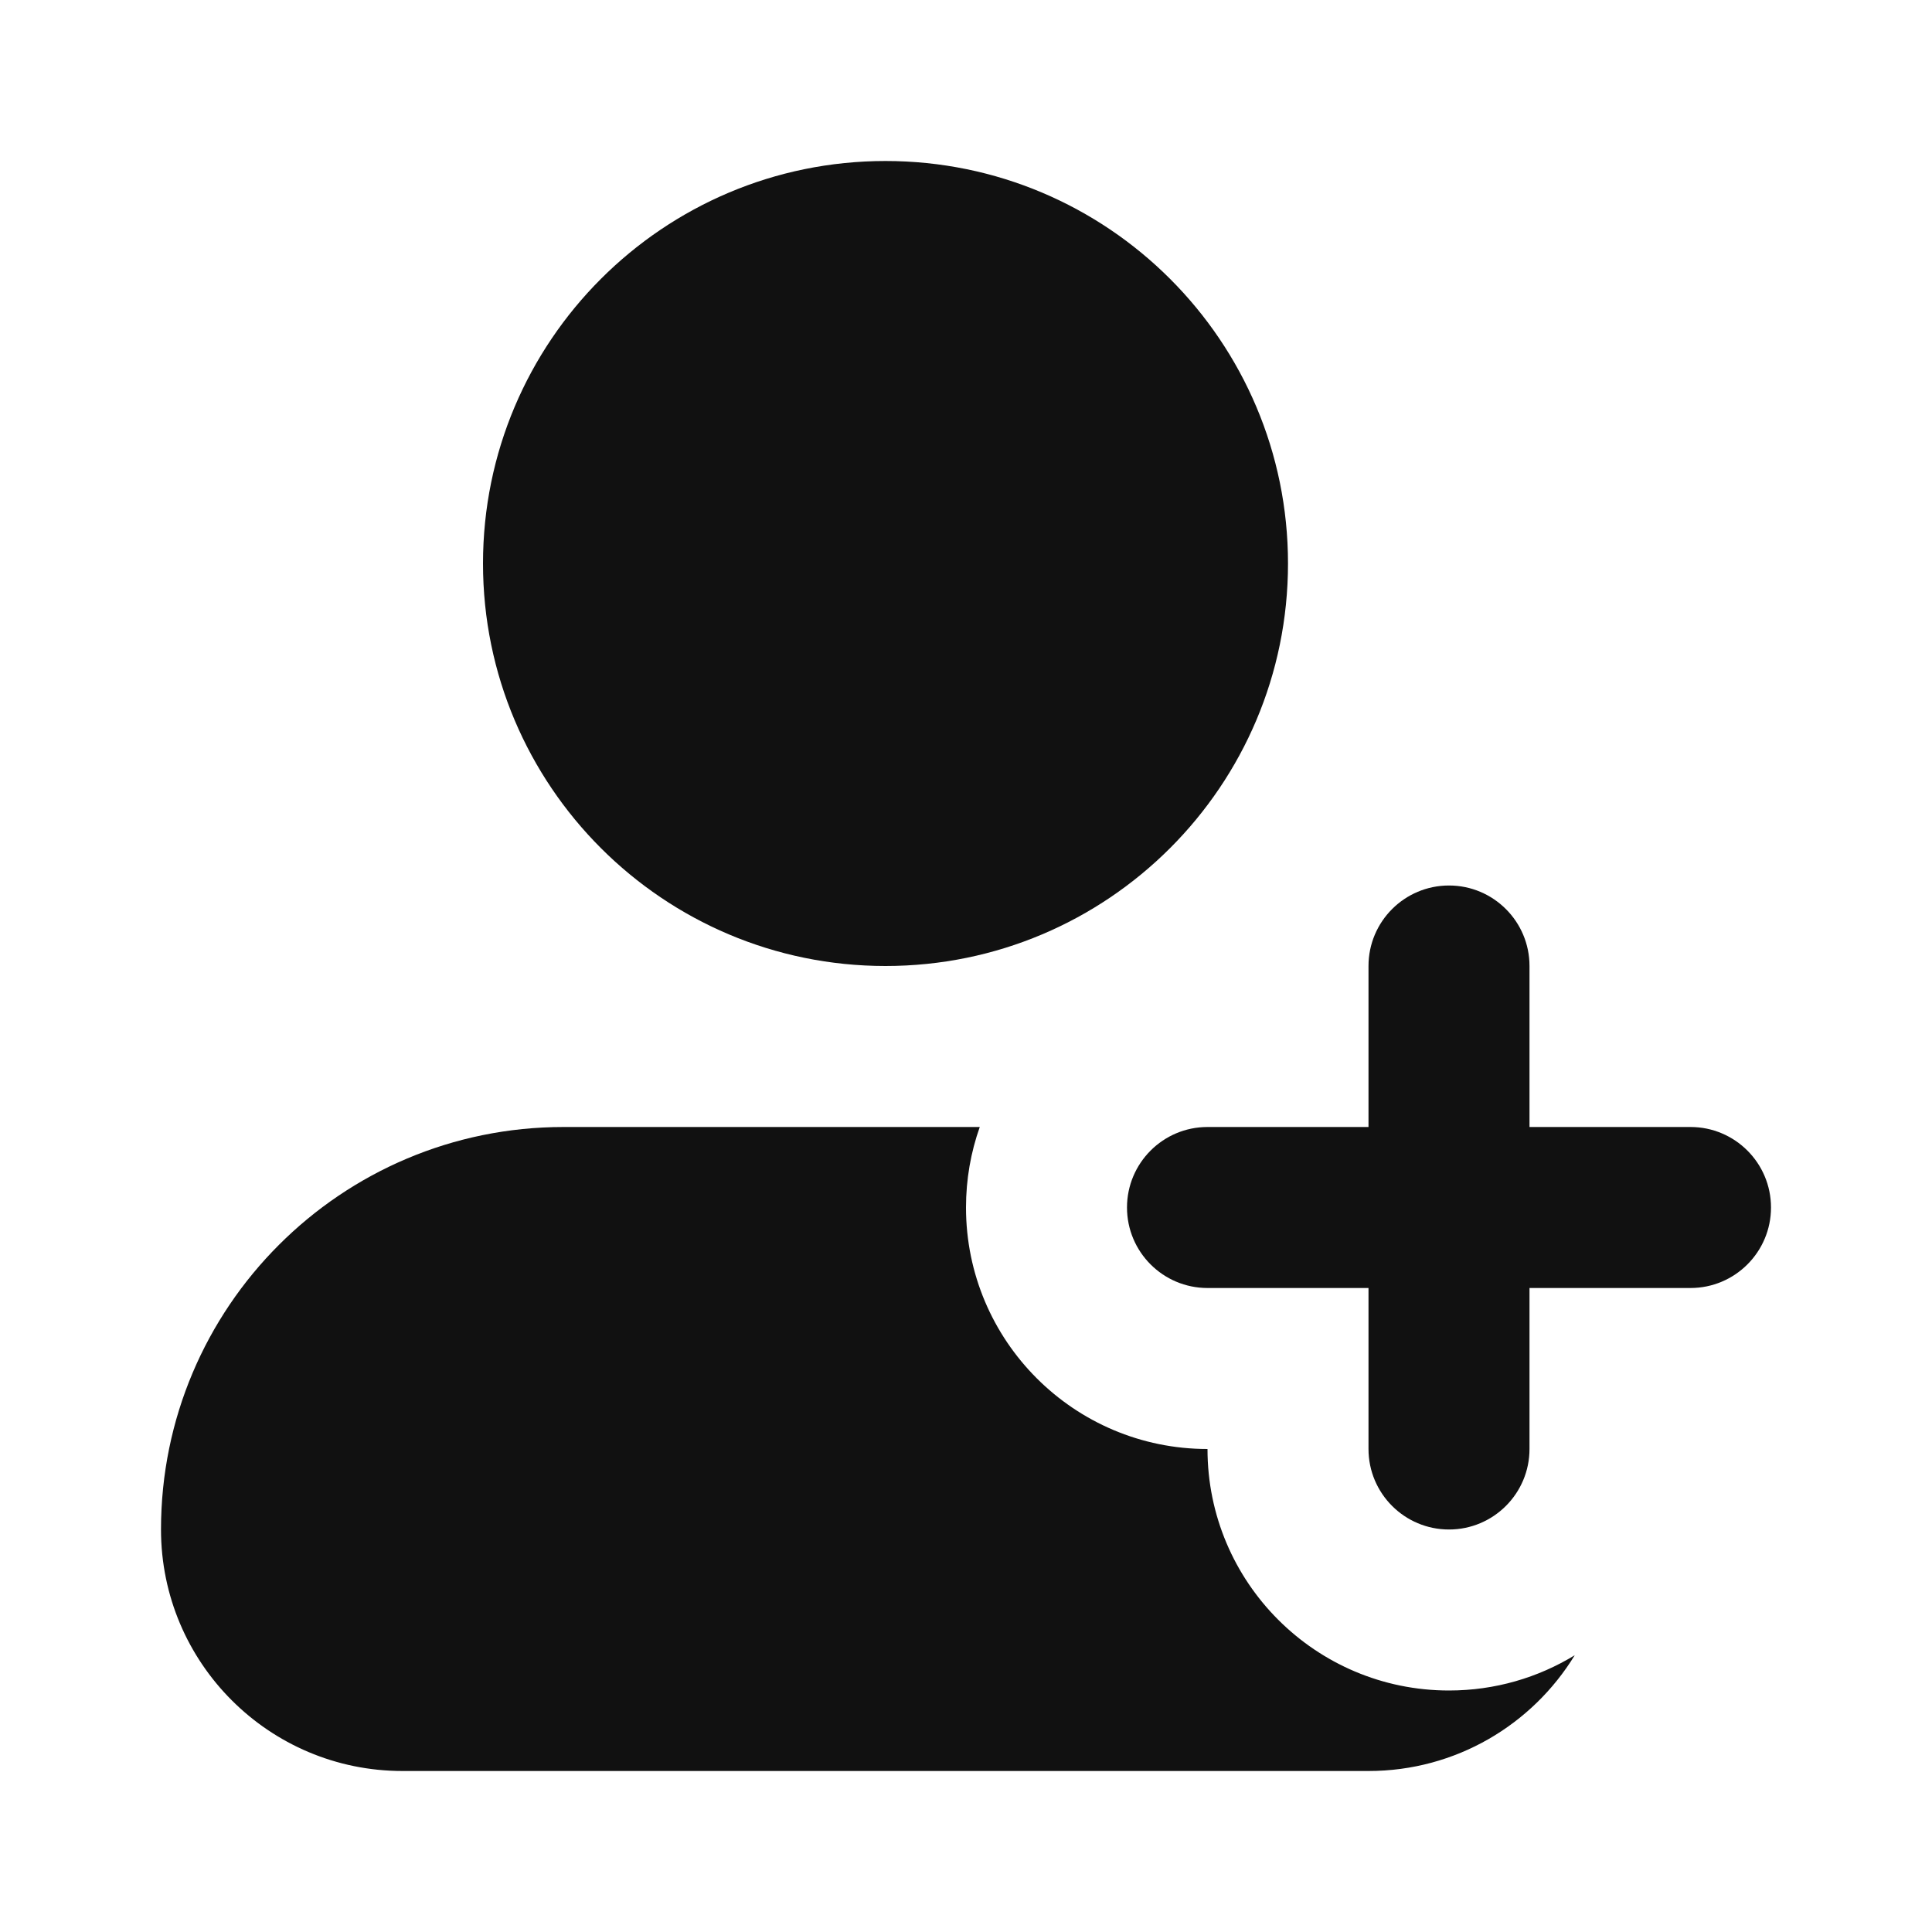<svg width="24" height="24" viewBox="0 0 24 24" fill="none" xmlns="http://www.w3.org/2000/svg">
<path d="M2 19C2 16.239 4.239 14 7 14H12.171C12.06 14.313 12 14.649 12 15C12 16.657 13.343 18 15 18C15 19.657 16.343 21 18 21C18.572 21 19.107 20.84 19.562 20.562C19.035 21.424 18.085 22 17 22H5C3.343 22 2 20.657 2 19Z" fill="#111111"/>
<path d="M11 2C8.239 2 6 4.239 6 7C6 9.761 8.239 12 11 12C13.761 12 16 9.761 16 7C16 4.239 13.761 2 11 2Z" fill="#111111"/>
<path d="M19 12C19 11.448 18.552 11 18 11C17.448 11 17 11.448 17 12V14H15C14.448 14 14 14.448 14 15C14 15.552 14.448 16 15 16H17V18C17 18.552 17.448 19 18 19C18.552 19 19 18.552 19 18V16H21C21.552 16 22 15.552 22 15C22 14.448 21.552 14 21 14H19V12Z" fill="#111111"/>
</svg>
